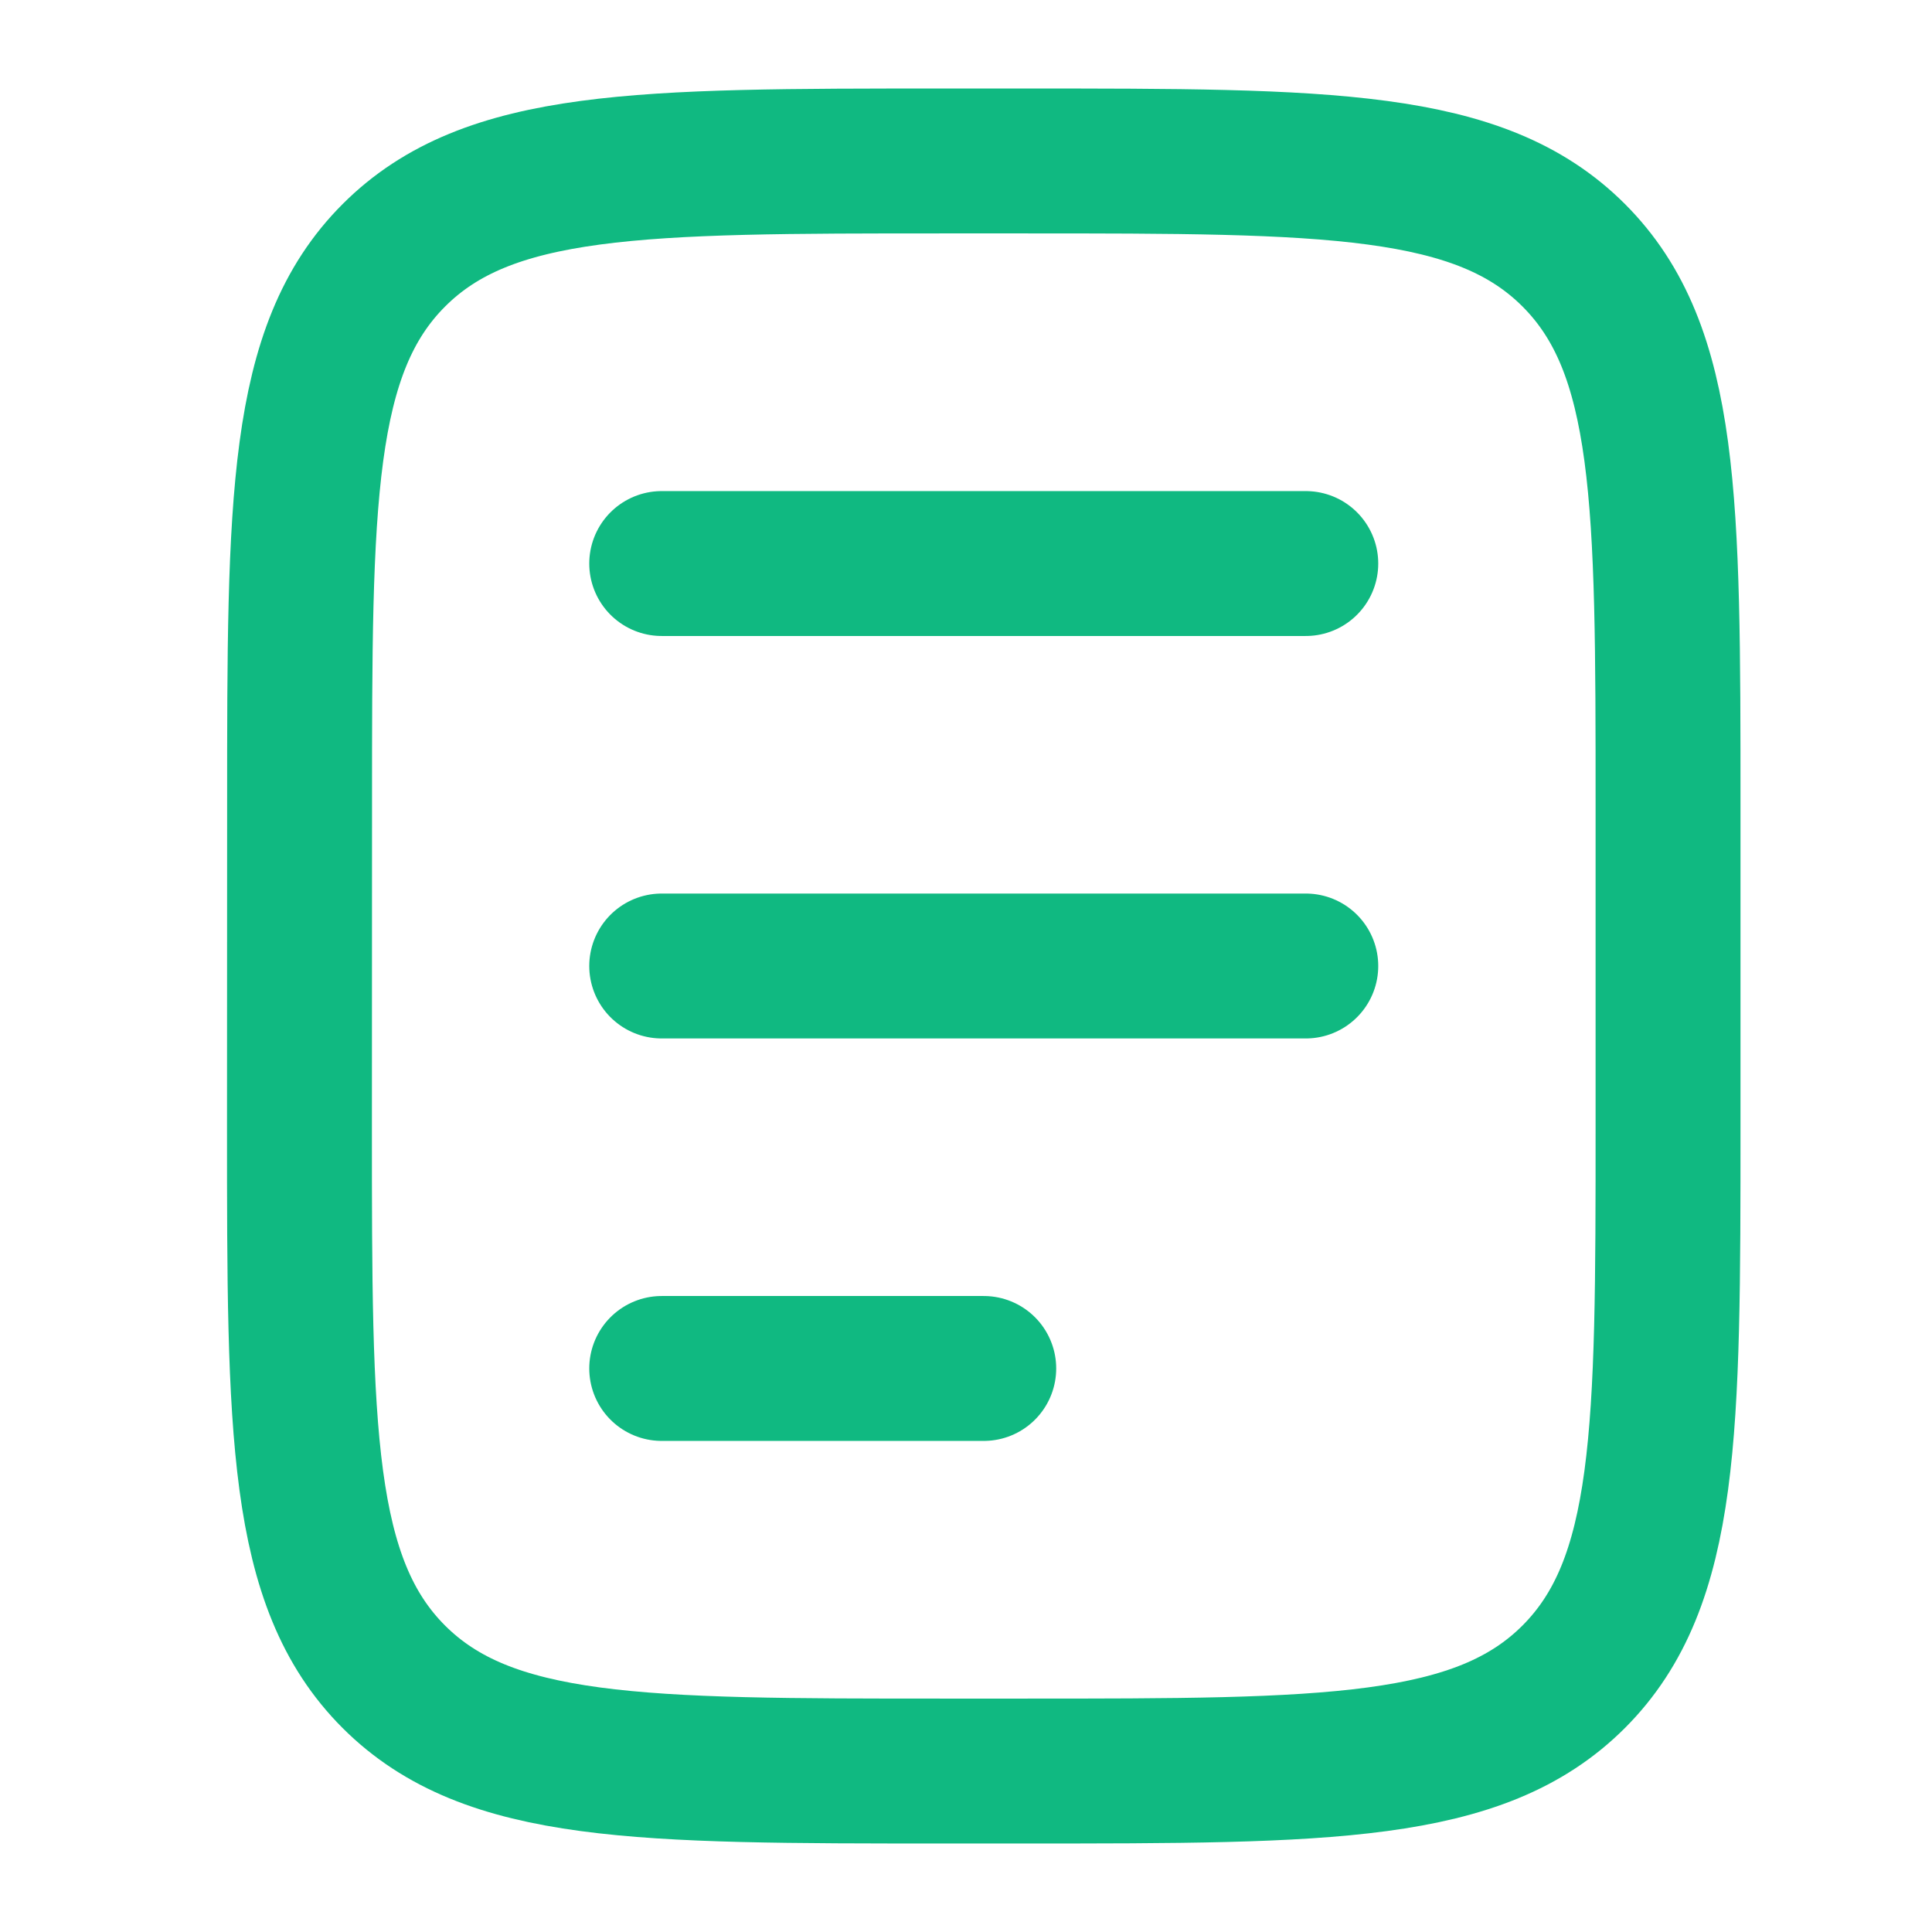 <svg width="16" height="16" viewBox="0 0 16 16" fill="none" xmlns="http://www.w3.org/2000/svg">
<path d="M13.814 9.333V6.667C13.814 4.152 13.814 2.895 13.033 2.114C12.252 1.333 10.995 1.333 8.48 1.333H7.814C5.3 1.333 4.043 1.333 3.262 2.114C2.481 2.895 2.481 4.152 2.481 6.667L2.48 9.333C2.48 11.847 2.48 13.104 3.261 13.886C4.043 14.667 5.3 14.667 7.814 14.667H8.48C10.995 14.667 12.252 14.667 13.033 13.886C13.814 13.104 13.814 11.847 13.814 9.333Z" stroke="#10B981" stroke-width="1.2" stroke-linecap="round" stroke-linejoin="round"/>
<path d="M5.48 4.667H10.814M5.48 8H10.814M5.48 11.333H8.147" stroke="#10B981" stroke-width="1.2" stroke-linecap="round" stroke-linejoin="round"/>
</svg>
